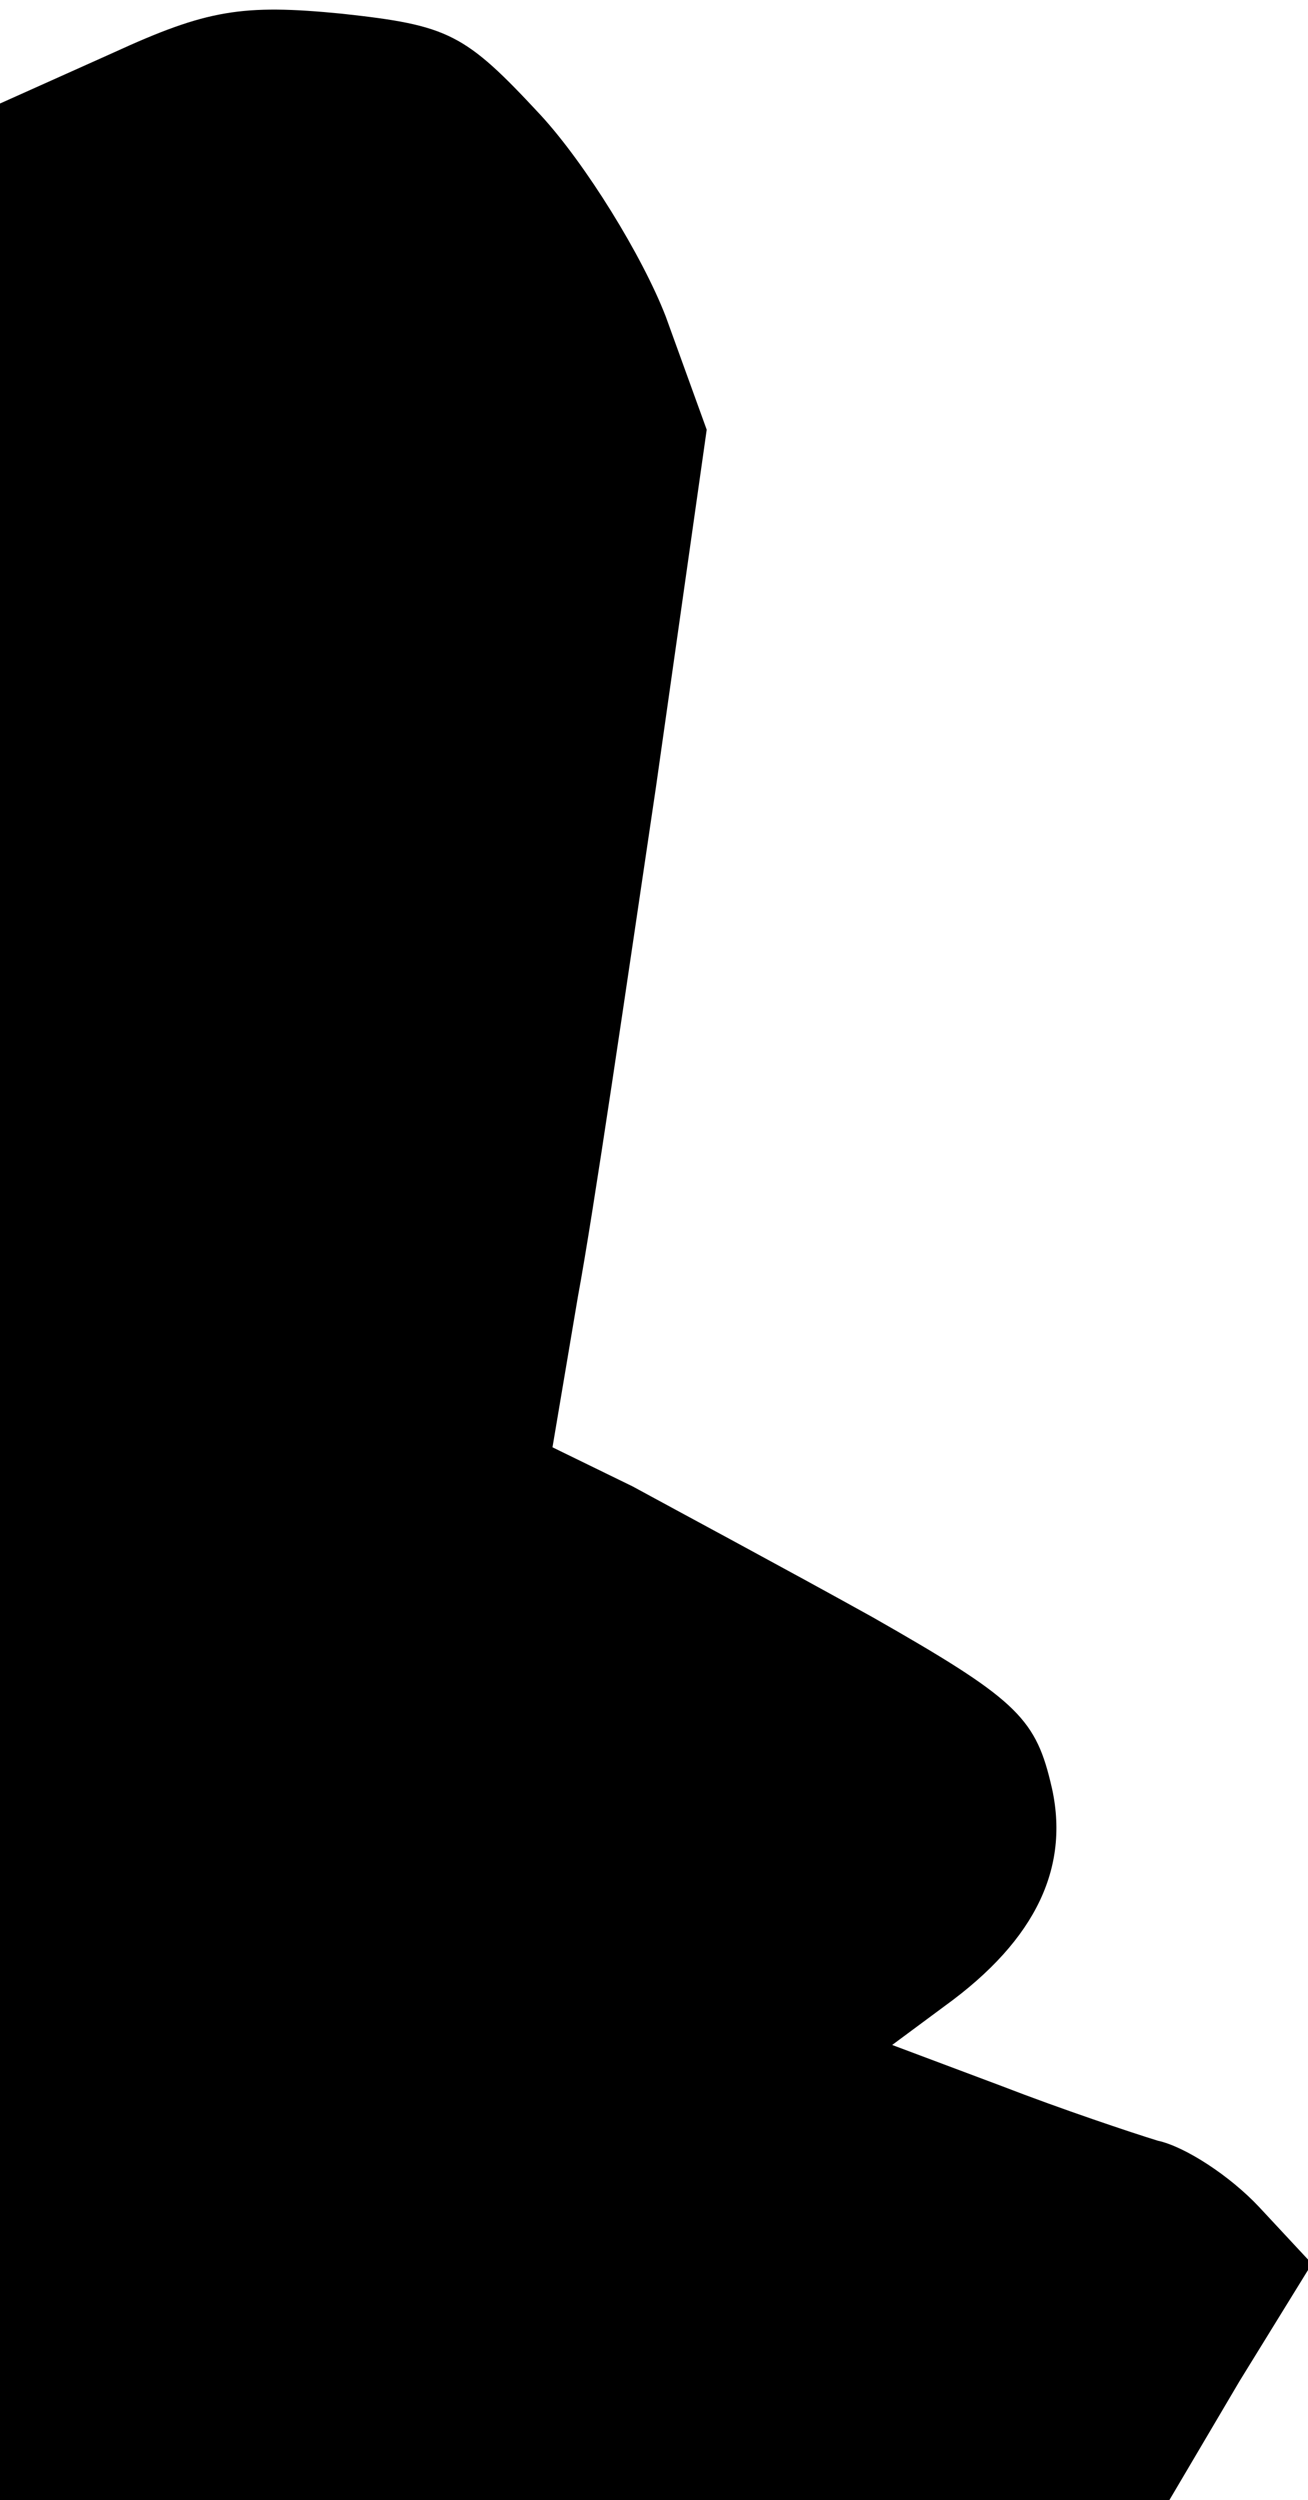 <?xml version="1.0" standalone="no"?>
<!DOCTYPE svg PUBLIC "-//W3C//DTD SVG 20010904//EN"
 "http://www.w3.org/TR/2001/REC-SVG-20010904/DTD/svg10.dtd">
<svg version="1.0" xmlns="http://www.w3.org/2000/svg"
 width="67pt" height="128pt" viewBox="0 0 67 128"
 preserveAspectRatio="xMidYMid meet">
<g transform="translate(0,128) scale(0.1,-0.1)"
fill="#000000" stroke="none">
<path fill="#000000" stroke="none" d="M58 1253 l-58 -26 0 -613 0 -614 299 0
300 0 36 61 37 60 -27 29 c-15 16 -38 31 -52 34 -13 4 -49 16 -80 28 l-56 21
27 20 c47 34 65 72 54 115 -8 33 -19 43 -91 84 -45 25 -101 55 -123 67 l-41
20 13 77 c8 43 25 160 40 261 l26 183 -21 58 c-12 31 -41 78 -64 103 -39 42
-47 46 -102 52 -51 5 -69 2 -117 -20z"/>
</g>
</svg>
